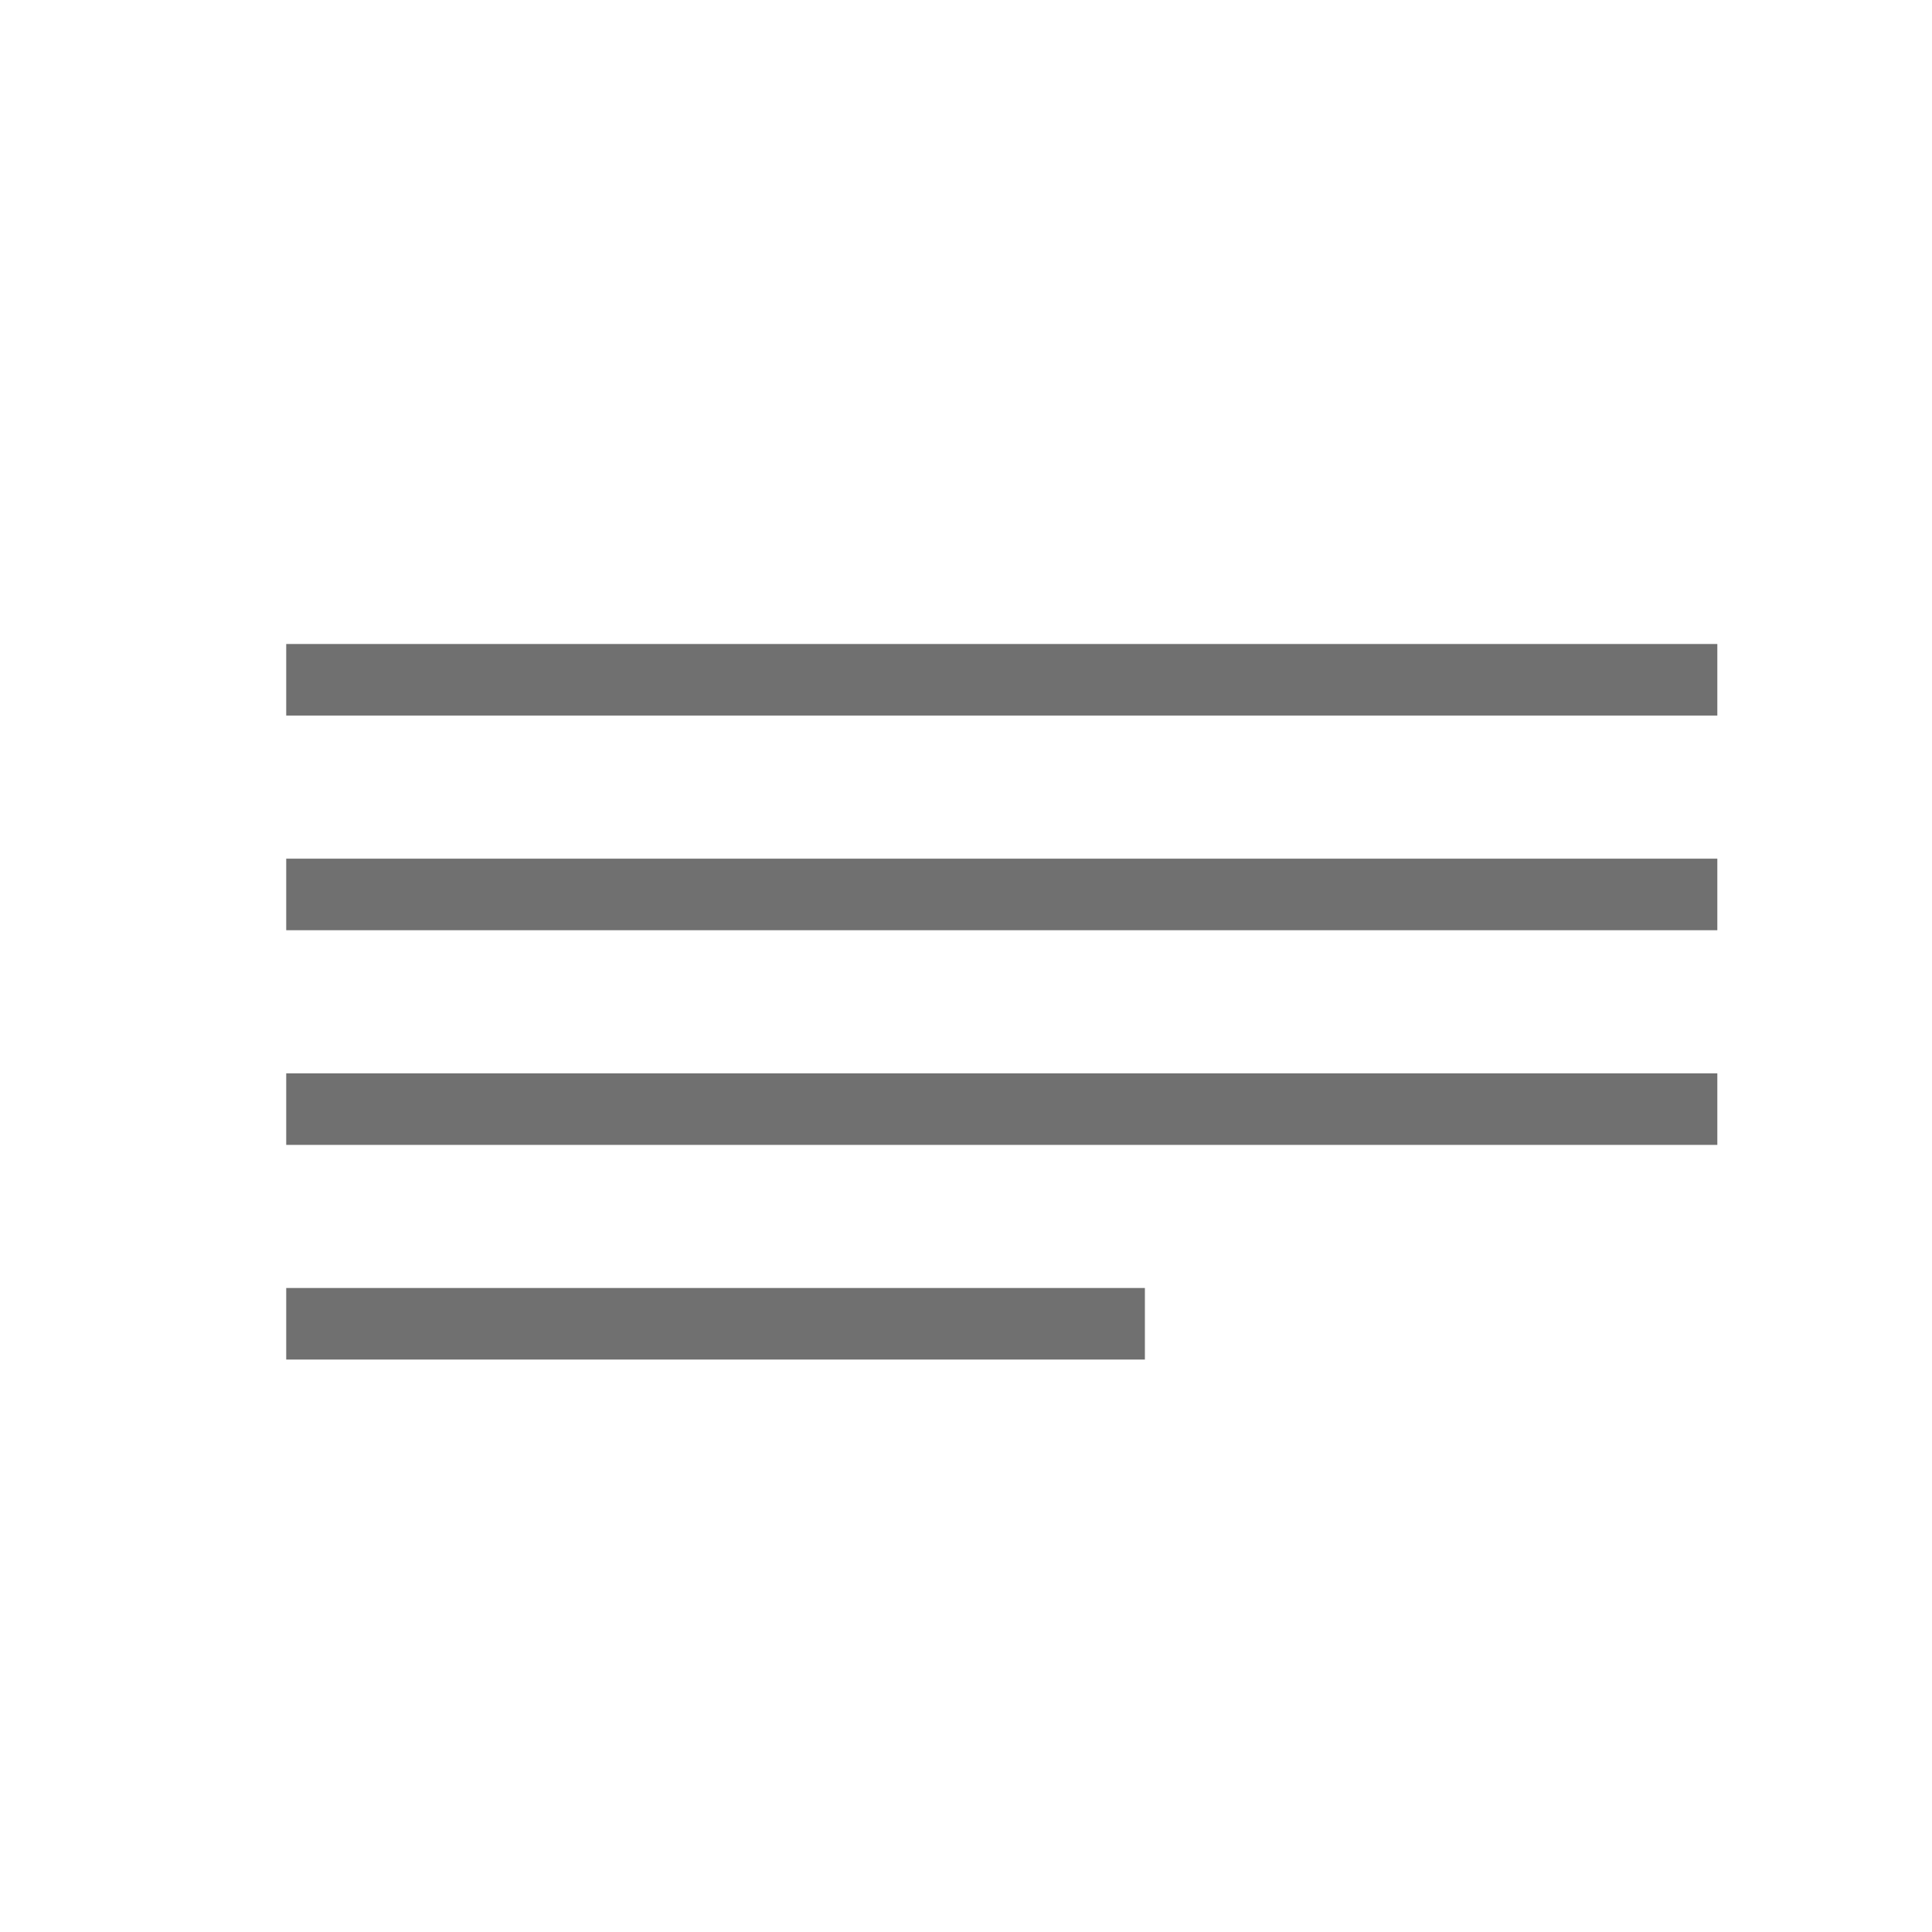 <svg width="27" height="27" viewBox="0 0 27 27" fill="none" xmlns="http://www.w3.org/2000/svg">
<path d="M4 9.5H24" stroke="#707070"/>
<path d="M4 18.5H16" stroke="#707070"/>
<path d="M4 12.5H24" stroke="#707070"/>
<path d="M4 15.5H24" stroke="#707070"/>
</svg>
